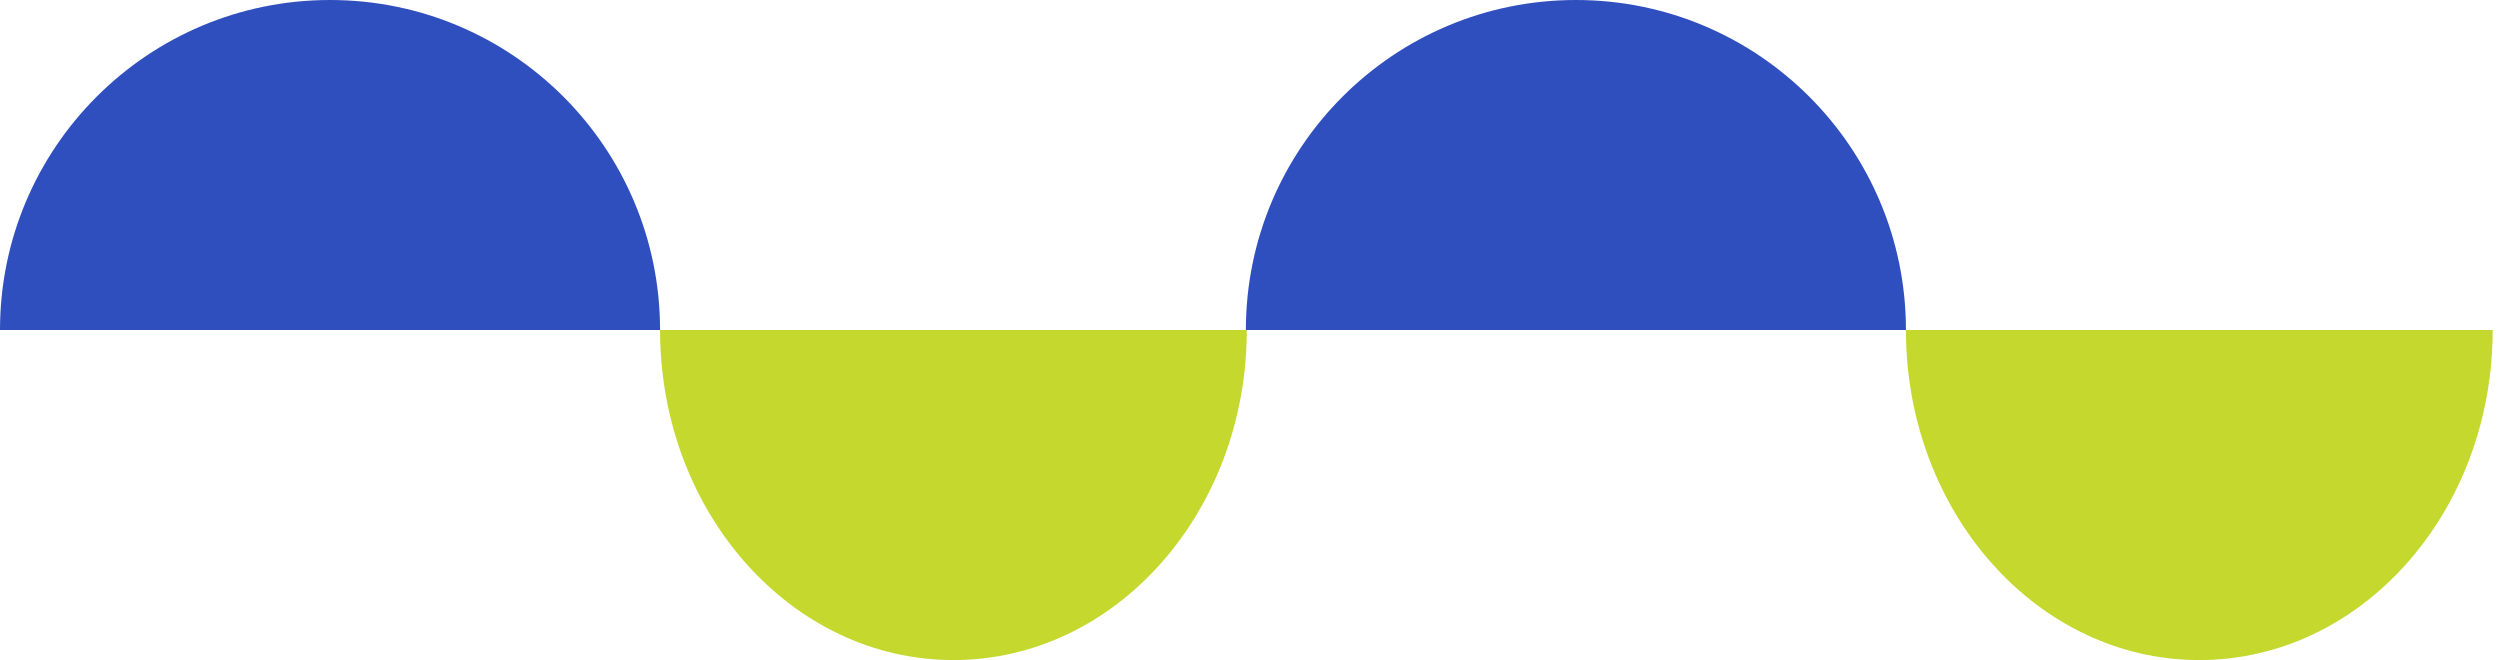 <svg width="303" height="80" viewBox="0 0 303 80" fill="none" xmlns="http://www.w3.org/2000/svg">
<path d="M40 0C17.909 0 0 17.909 0 40H80C80 17.909 62.091 0 40 0Z" fill="#304FBF"/>
<path d="M191 0C168.909 0 151 17.909 151 40H231C231 17.909 213.091 0 191 0Z" fill="#304FBF"/>
<path d="M115.556 80C95.919 80 80 62.091 80 40H151.111C151.111 62.091 135.192 80 115.556 80Z" fill="#C4D82E"/>
<path d="M266.556 80C246.919 80 231 62.091 231 40H302.111C302.111 62.091 286.192 80 266.556 80Z" fill="#C4D82E"/>
</svg>
